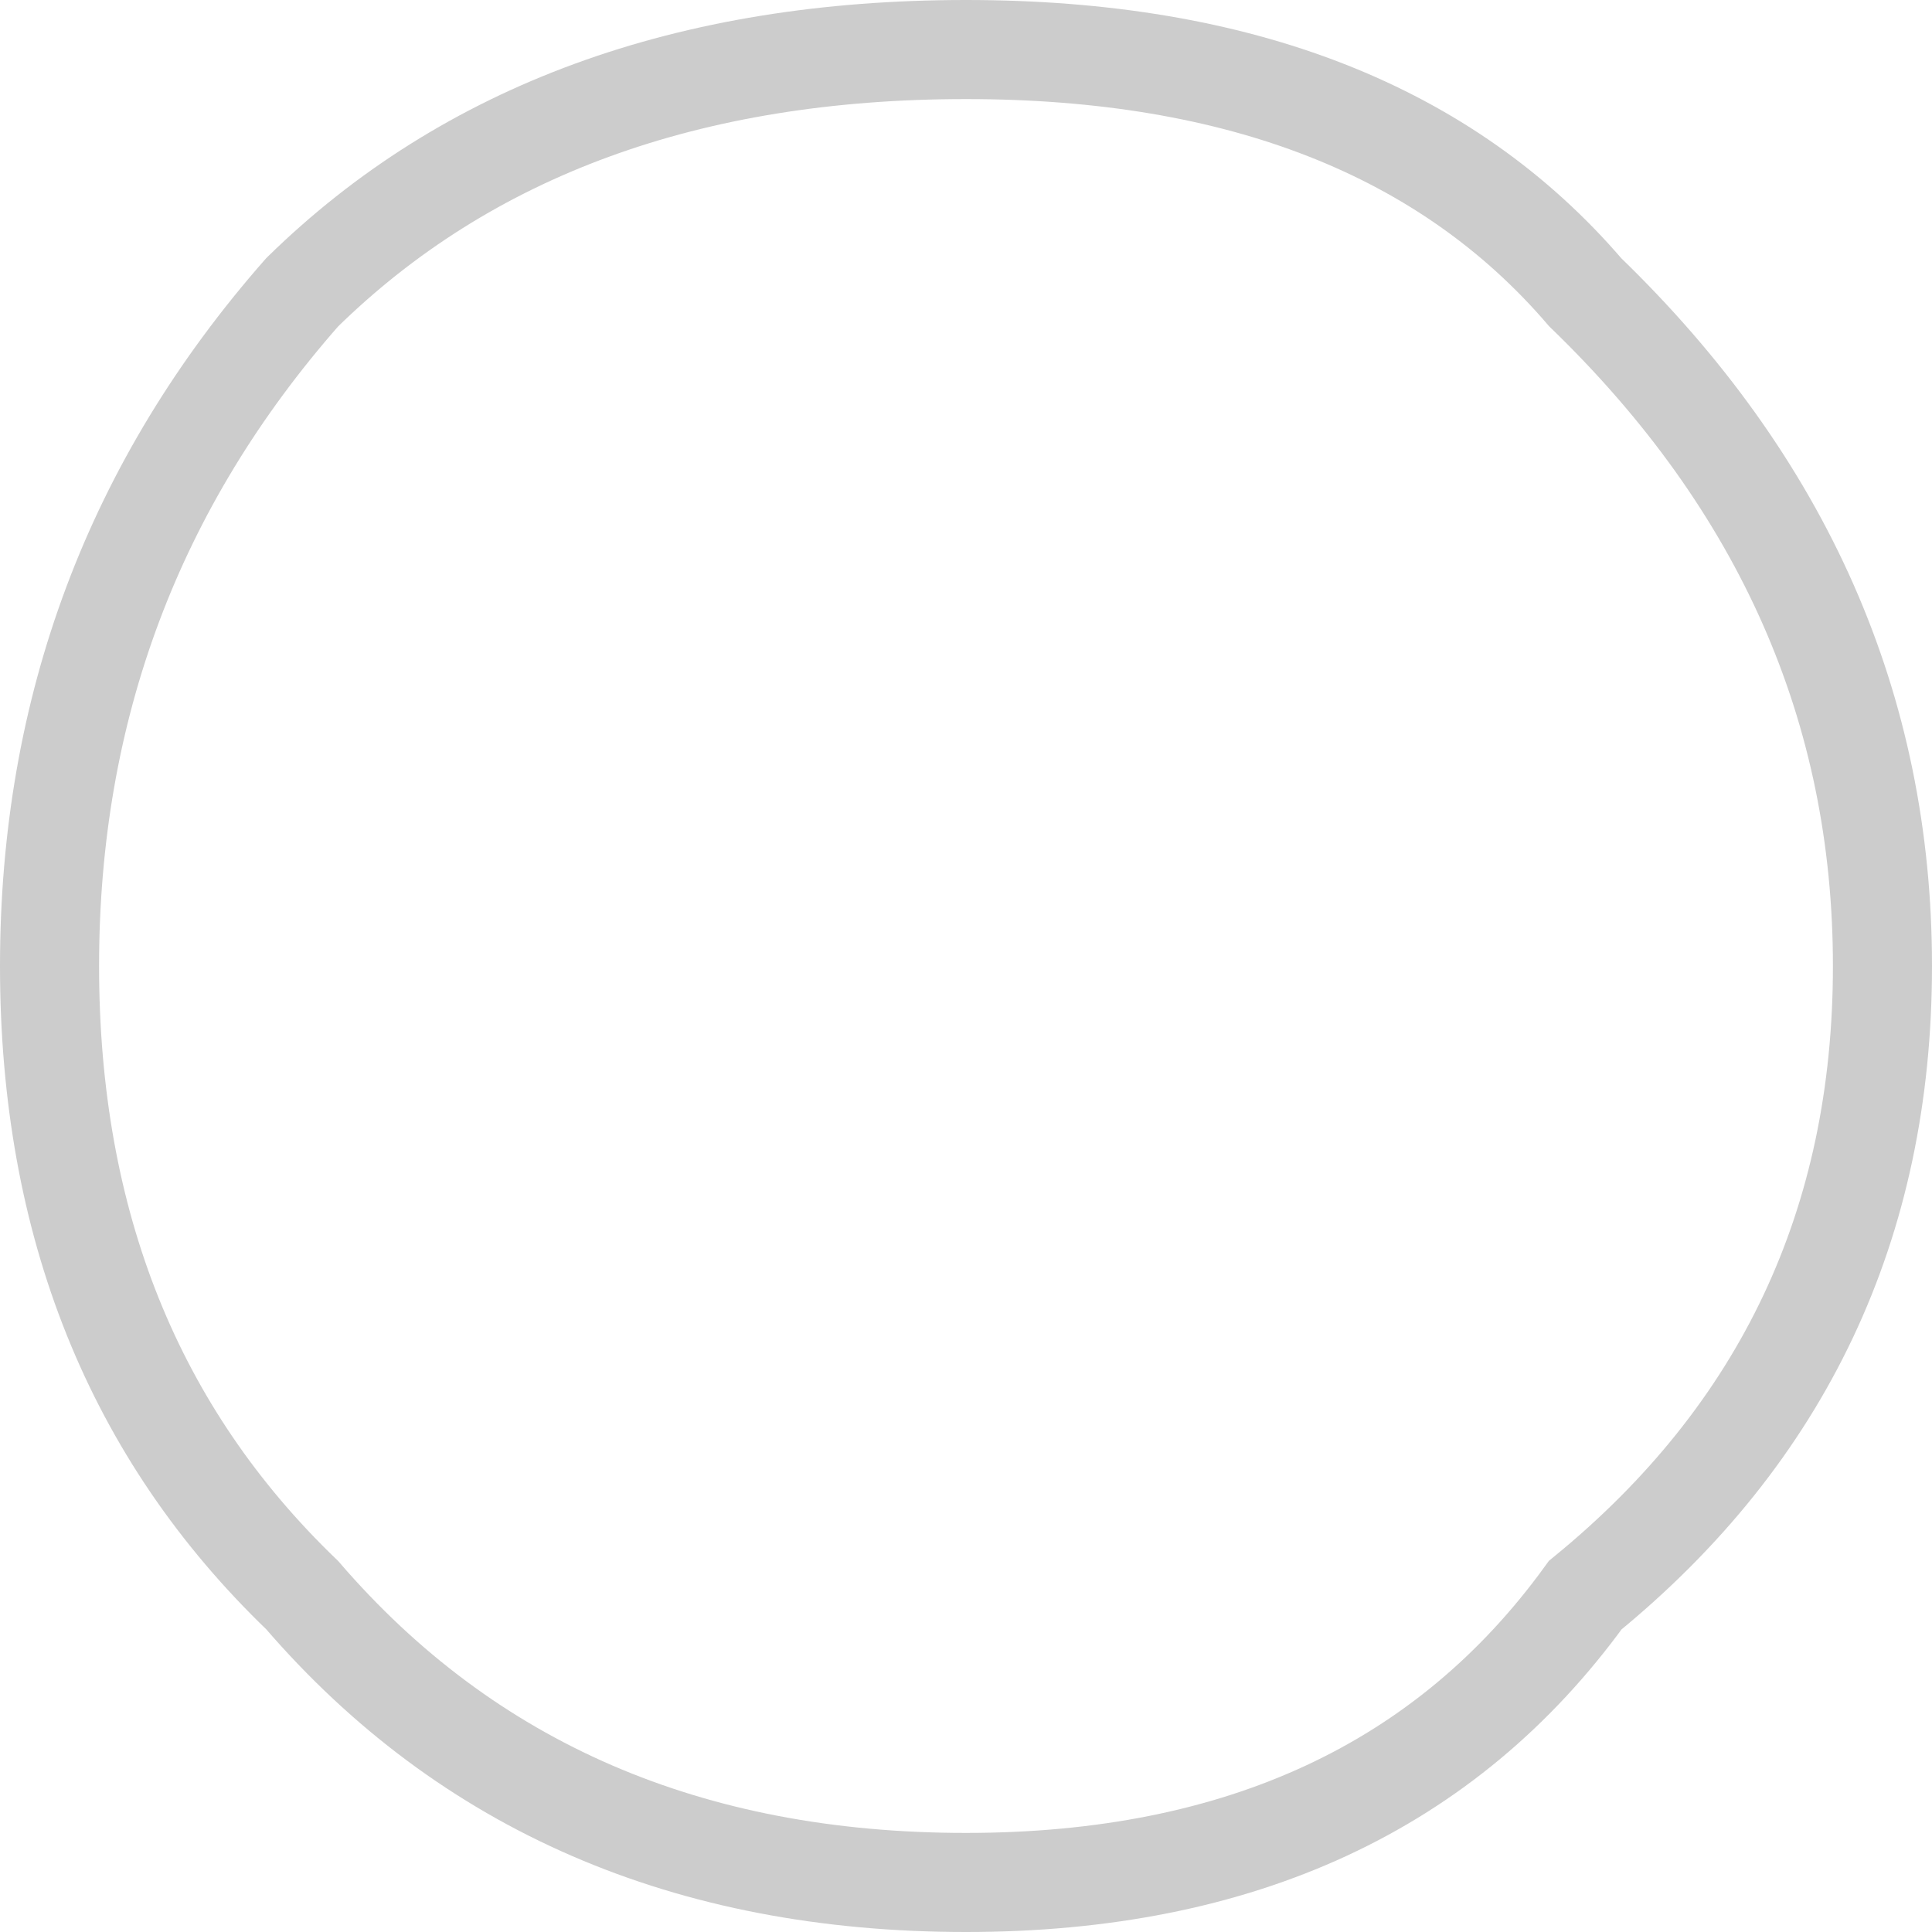 <?xml version="1.0" encoding="UTF-8" standalone="no"?>
<svg xmlns:xlink="http://www.w3.org/1999/xlink" height="19.5px" width="19.5px" xmlns="http://www.w3.org/2000/svg">
  <g transform="matrix(1.0, 0.0, 0.0, 1.0, 9.75, 9.75)">
    <path d="M6.25 -6.8 Q9.25 -3.9 9.25 0.0 9.25 3.9 6.25 6.35 4.15 9.25 0.0 9.25 -4.2 9.25 -6.7 6.35 -9.25 3.9 -9.25 0.0 -9.25 -3.9 -6.7 -6.8 -4.2 -9.25 0.0 -9.25 4.15 -9.25 6.25 -6.8" fill="#ffffff" fill-opacity="0.0" fill-rule="evenodd" stroke="none"/>
    <path d="M6.25 -6.8 Q9.25 -3.9 9.25 0.0 9.25 3.9 6.25 6.35 4.15 9.25 0.0 9.25 -4.2 9.25 -6.7 6.35 -9.25 3.9 -9.25 0.0 -9.25 -3.9 -6.7 -6.8 -4.2 -9.25 0.0 -9.25 4.15 -9.25 6.25 -6.8 Z" fill="none" stroke="#000000" stroke-linecap="round" stroke-linejoin="miter-clip" stroke-miterlimit="3.0" stroke-opacity="0.2" stroke-width="1.0"/>
  </g>
</svg>
